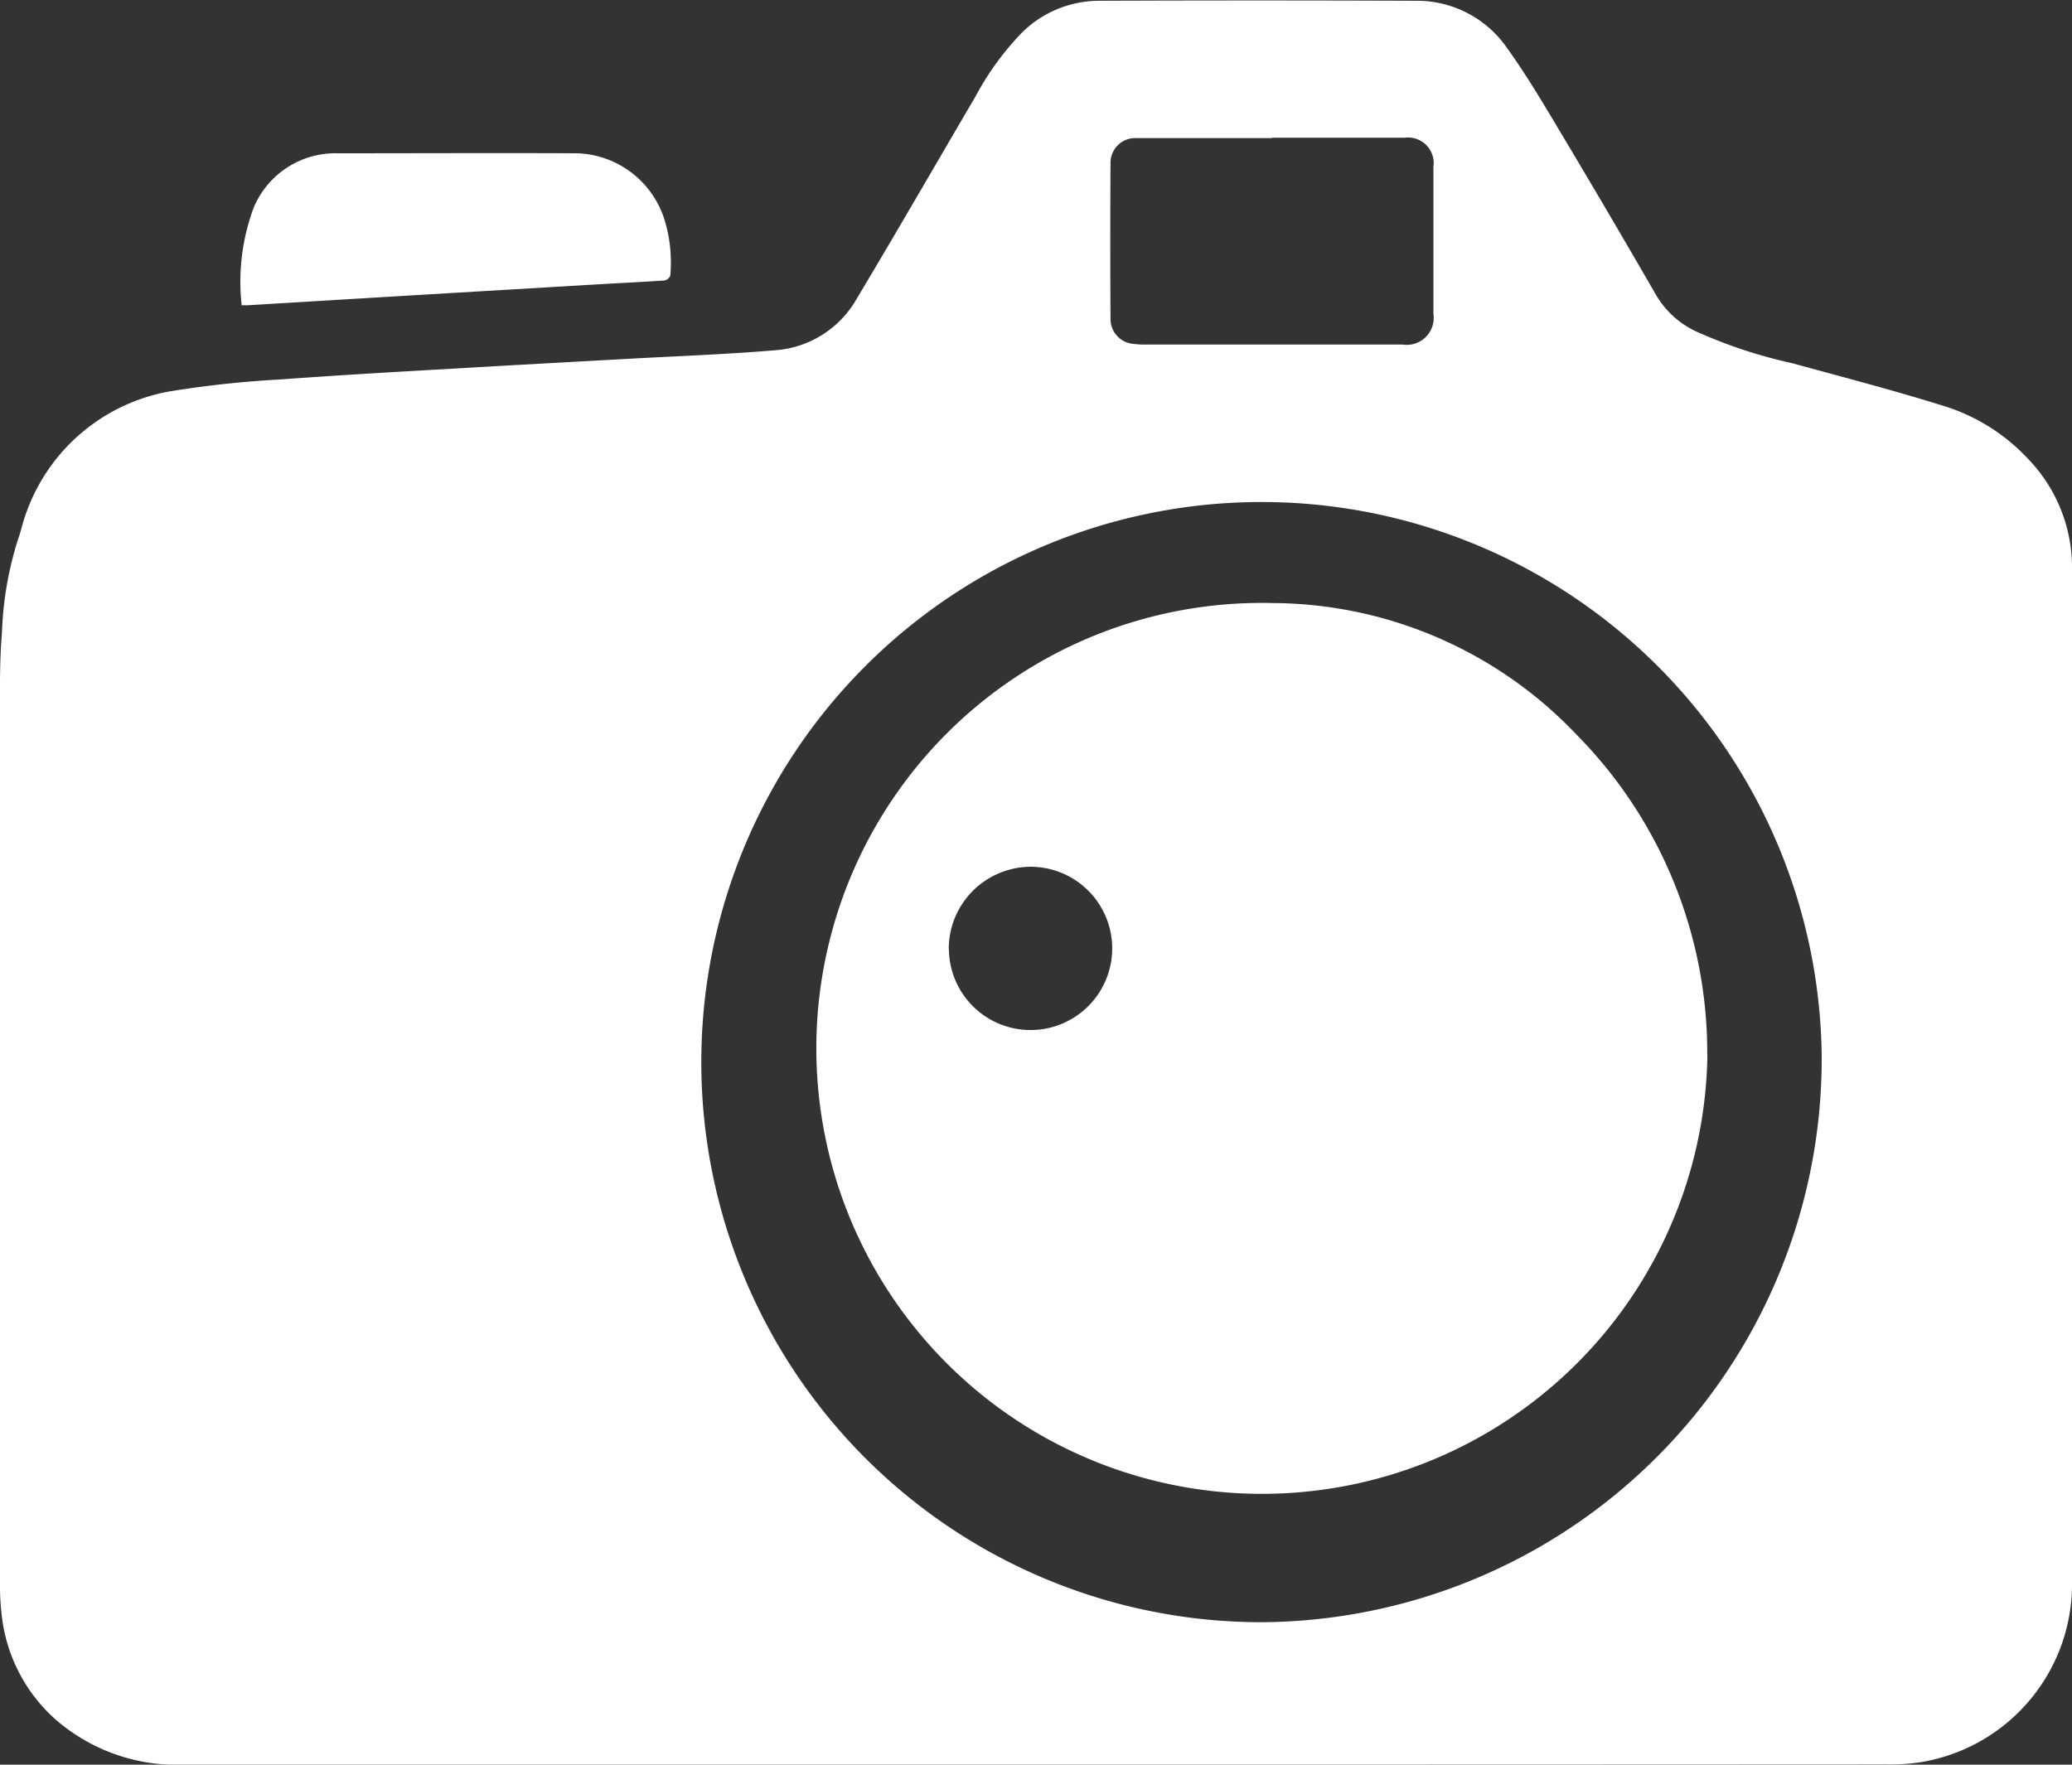 <svg xmlns="http://www.w3.org/2000/svg" width="27" height="23" viewBox="0 0 27 23">
  <rect x="0" y="0" width="27" height="23" fill="#333333" stroke="none"/>
  <defs>
    <style>
      .cls-1 {
        fill: #fff;
        fill-rule: evenodd;
      }
    </style>
  </defs>
  <path id="no_photo.svg" class="cls-1" d="M766.486,79q-5.541,0-11.082,0a2.408,2.408,0,0,1-1.7-.607,2.132,2.132,0,0,1-.682-1.344A3.361,3.361,0,0,1,753,76.611Q753,71,753,65.4c0-.382-0.007-0.766.025-1.146a4.526,4.526,0,0,1,.21-1.225c0.043-.116.065-0.241,0.111-0.356a2.436,2.436,0,0,1,1.942-1.584,13.431,13.431,0,0,1,1.359-.143c0.763-.056,1.527-0.1,2.291-0.143,0.723-.043,1.446-0.082,2.169-0.122,0.665-.038,1.331-0.06,1.994-0.116a1.331,1.331,0,0,0,1.062-.67c0.524-.875,1.033-1.759,1.549-2.638a3.7,3.7,0,0,1,.61-0.837,1.435,1.435,0,0,1,1.018-.41q2.049-.008,4.1,0a1.428,1.428,0,0,1,1.2.618c0.258,0.36.484,0.743,0.711,1.124q0.622,1.04,1.228,2.091a1.19,1.19,0,0,0,.5.466,6.335,6.335,0,0,0,1.276.425c0.671,0.184,1.345.359,2.009,0.568a2.513,2.513,0,0,1,1.062.677A2.038,2.038,0,0,1,780,63.439v7.505q0,0.877,0,1.756,0,0.658,0,1.316,0,1.289,0,2.578a2.353,2.353,0,0,1-1.969,2.373,2.657,2.657,0,0,1-.451.03Q772.032,79,766.486,79Zm10.252-9.257a7.3,7.3,0,1,0-7.3,7.4A7.342,7.342,0,0,0,776.738,69.743ZM769.571,57.8q-0.88,0-1.76,0a0.322,0.322,0,0,0-.34.328q-0.006,1.013,0,2.027a0.324,0.324,0,0,0,.289.326,1.245,1.245,0,0,0,.174.01l3.345,0a0.352,0.352,0,0,0,.4-0.4V58.173a0.334,0.334,0,0,0-.375-0.378h-1.729Zm-13.422,2.18a2.78,2.78,0,0,1,.155-1.269,1.153,1.153,0,0,1,1.1-.713c1.043,0,2.086-.005,3.129,0a1.236,1.236,0,0,1,1.138.906,1.9,1.9,0,0,1,.063.691,0.107,0.107,0,0,1-.08.061c-0.277.019-.555,0.032-0.832,0.048l-2.363.14-2.239.135h-0.075Zm19.1,9.769a5.806,5.806,0,1,1-5.653-5.889,5.49,5.49,0,0,1,3.941,1.708A5.9,5.9,0,0,1,775.247,69.744Zm-9.884-1.379a1.064,1.064,0,1,0,1.062-1.073A1.072,1.072,0,0,0,765.363,68.365Z" transform="translate(-753 -56)"/>
</svg>
